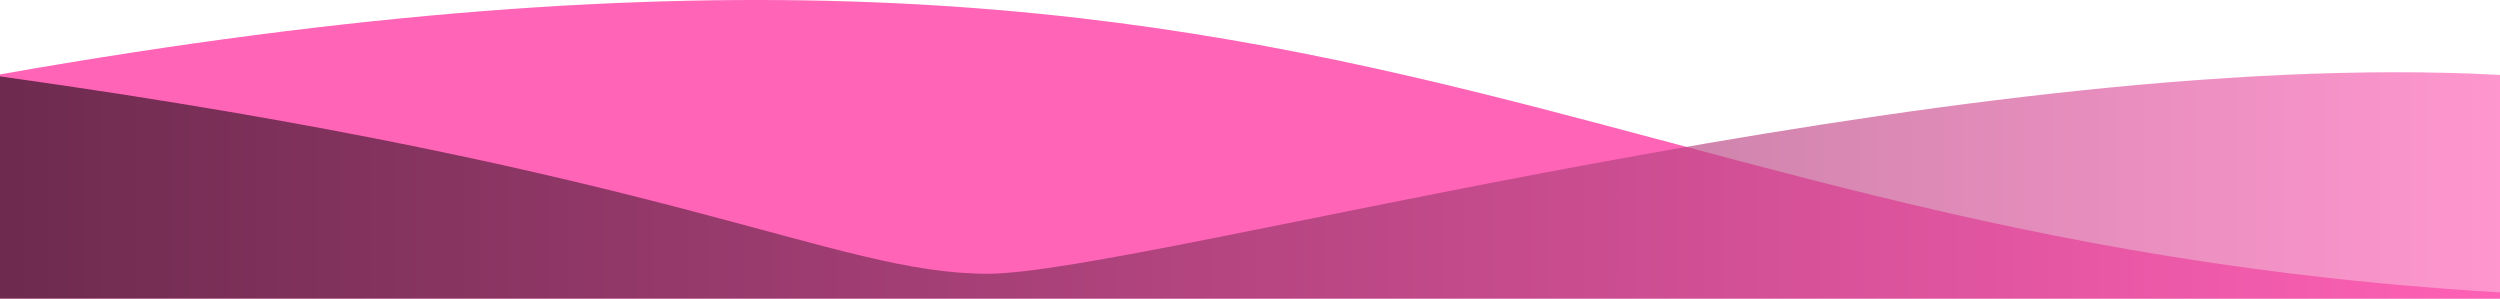 <svg width="1440" height="172" viewBox="0 0 1440 172" fill="none" xmlns="http://www.w3.org/2000/svg">
<path d="M1566 172C910.393 172.001 829.607 -103.51 0 42.853V172H1566Z" fill="#FF3EA5" fill-opacity="0.8"/>
<path d="M568.836 157.684C480 157.684 389.731 98.4 0 44V172H1440V43.158C1123.34 25.979 657.672 157.684 568.836 157.684Z" fill="url(#paint0_linear_37_27)" fill-opacity="0.65"/>
<defs>
<linearGradient id="paint0_linear_37_27" x1="-204" y1="104.119" x2="1440" y2="104" gradientUnits="userSpaceOnUse">
<stop/>
<stop offset="1" stop-color="#FF5EB4"/>
</linearGradient>
</defs>
</svg>
